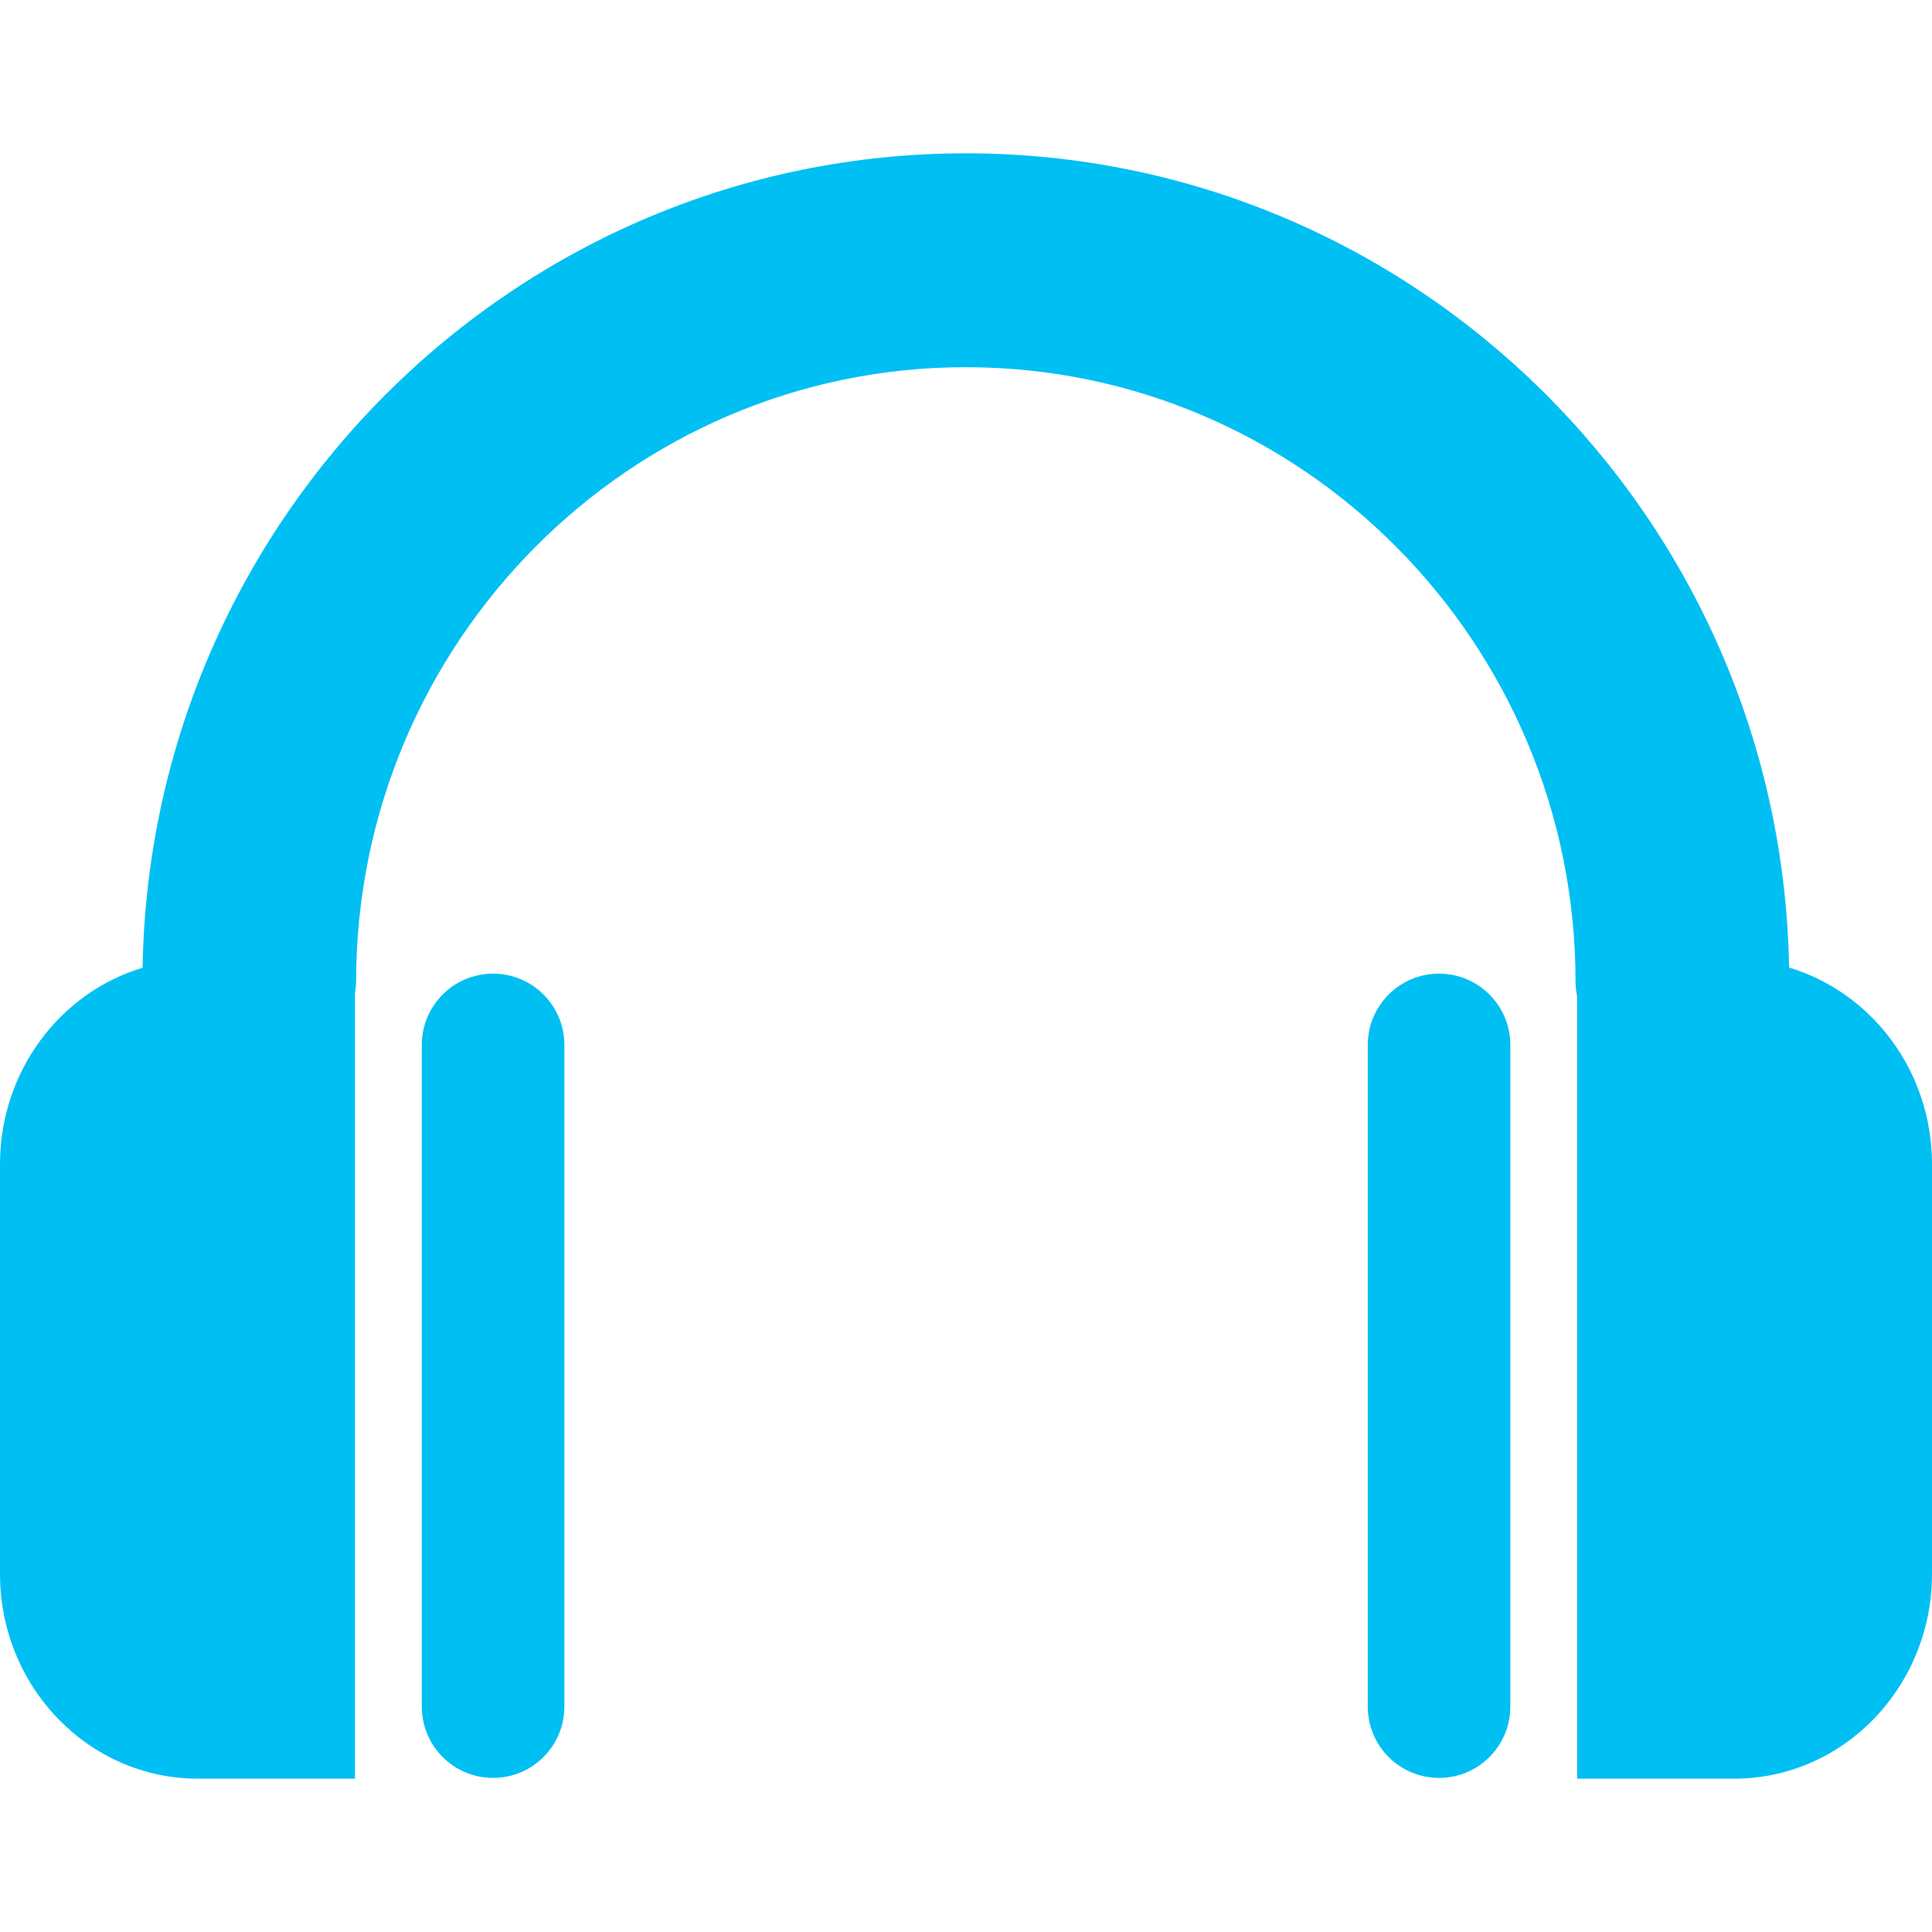 <svg width="50" height="50" viewBox="0 0 50 50" fill="none" xmlns="http://www.w3.org/2000/svg">
<g clip-path="url(#clip0)">
<path d="M10.916 27.043V44.167C10.916 45.187 11.741 46.012 12.761 46.012C13.78 46.012 14.606 45.187 14.606 44.167V27.043C14.606 26.024 13.78 25.198 12.761 25.198C11.741 25.198 10.916 26.024 10.916 27.043Z" fill="#00BFF3"/>
<path d="M5.125 46.032H9.187V25.703C9.199 25.605 9.216 25.508 9.216 25.408C9.216 16.637 16.296 9.503 24.996 9.503C33.696 9.503 40.775 16.637 40.775 25.408C40.775 25.542 40.795 25.672 40.815 25.802V46.032H44.878C47.706 46.032 50 43.659 50 40.731V30.13C50 27.715 48.436 25.681 46.301 25.041C46.105 13.389 36.626 3.968 24.997 3.968C13.365 3.968 3.885 13.39 3.69 25.045C1.558 25.686 0 27.719 0 30.131V40.731C0 43.658 2.294 46.032 5.125 46.032Z" fill="#00BFF3"/>
<path d="M35.398 27.043V44.167C35.398 45.187 36.224 46.012 37.242 46.012C38.261 46.012 39.087 45.187 39.087 44.167V27.043C39.087 26.024 38.261 25.198 37.242 25.198C36.222 25.198 35.398 26.024 35.398 27.043Z" fill="#00BFF3"/>
</g>
<defs>
<clipPath id="clip0">
<rect width="50" height="50" fill="white"/>
</clipPath>
</defs>
</svg>
